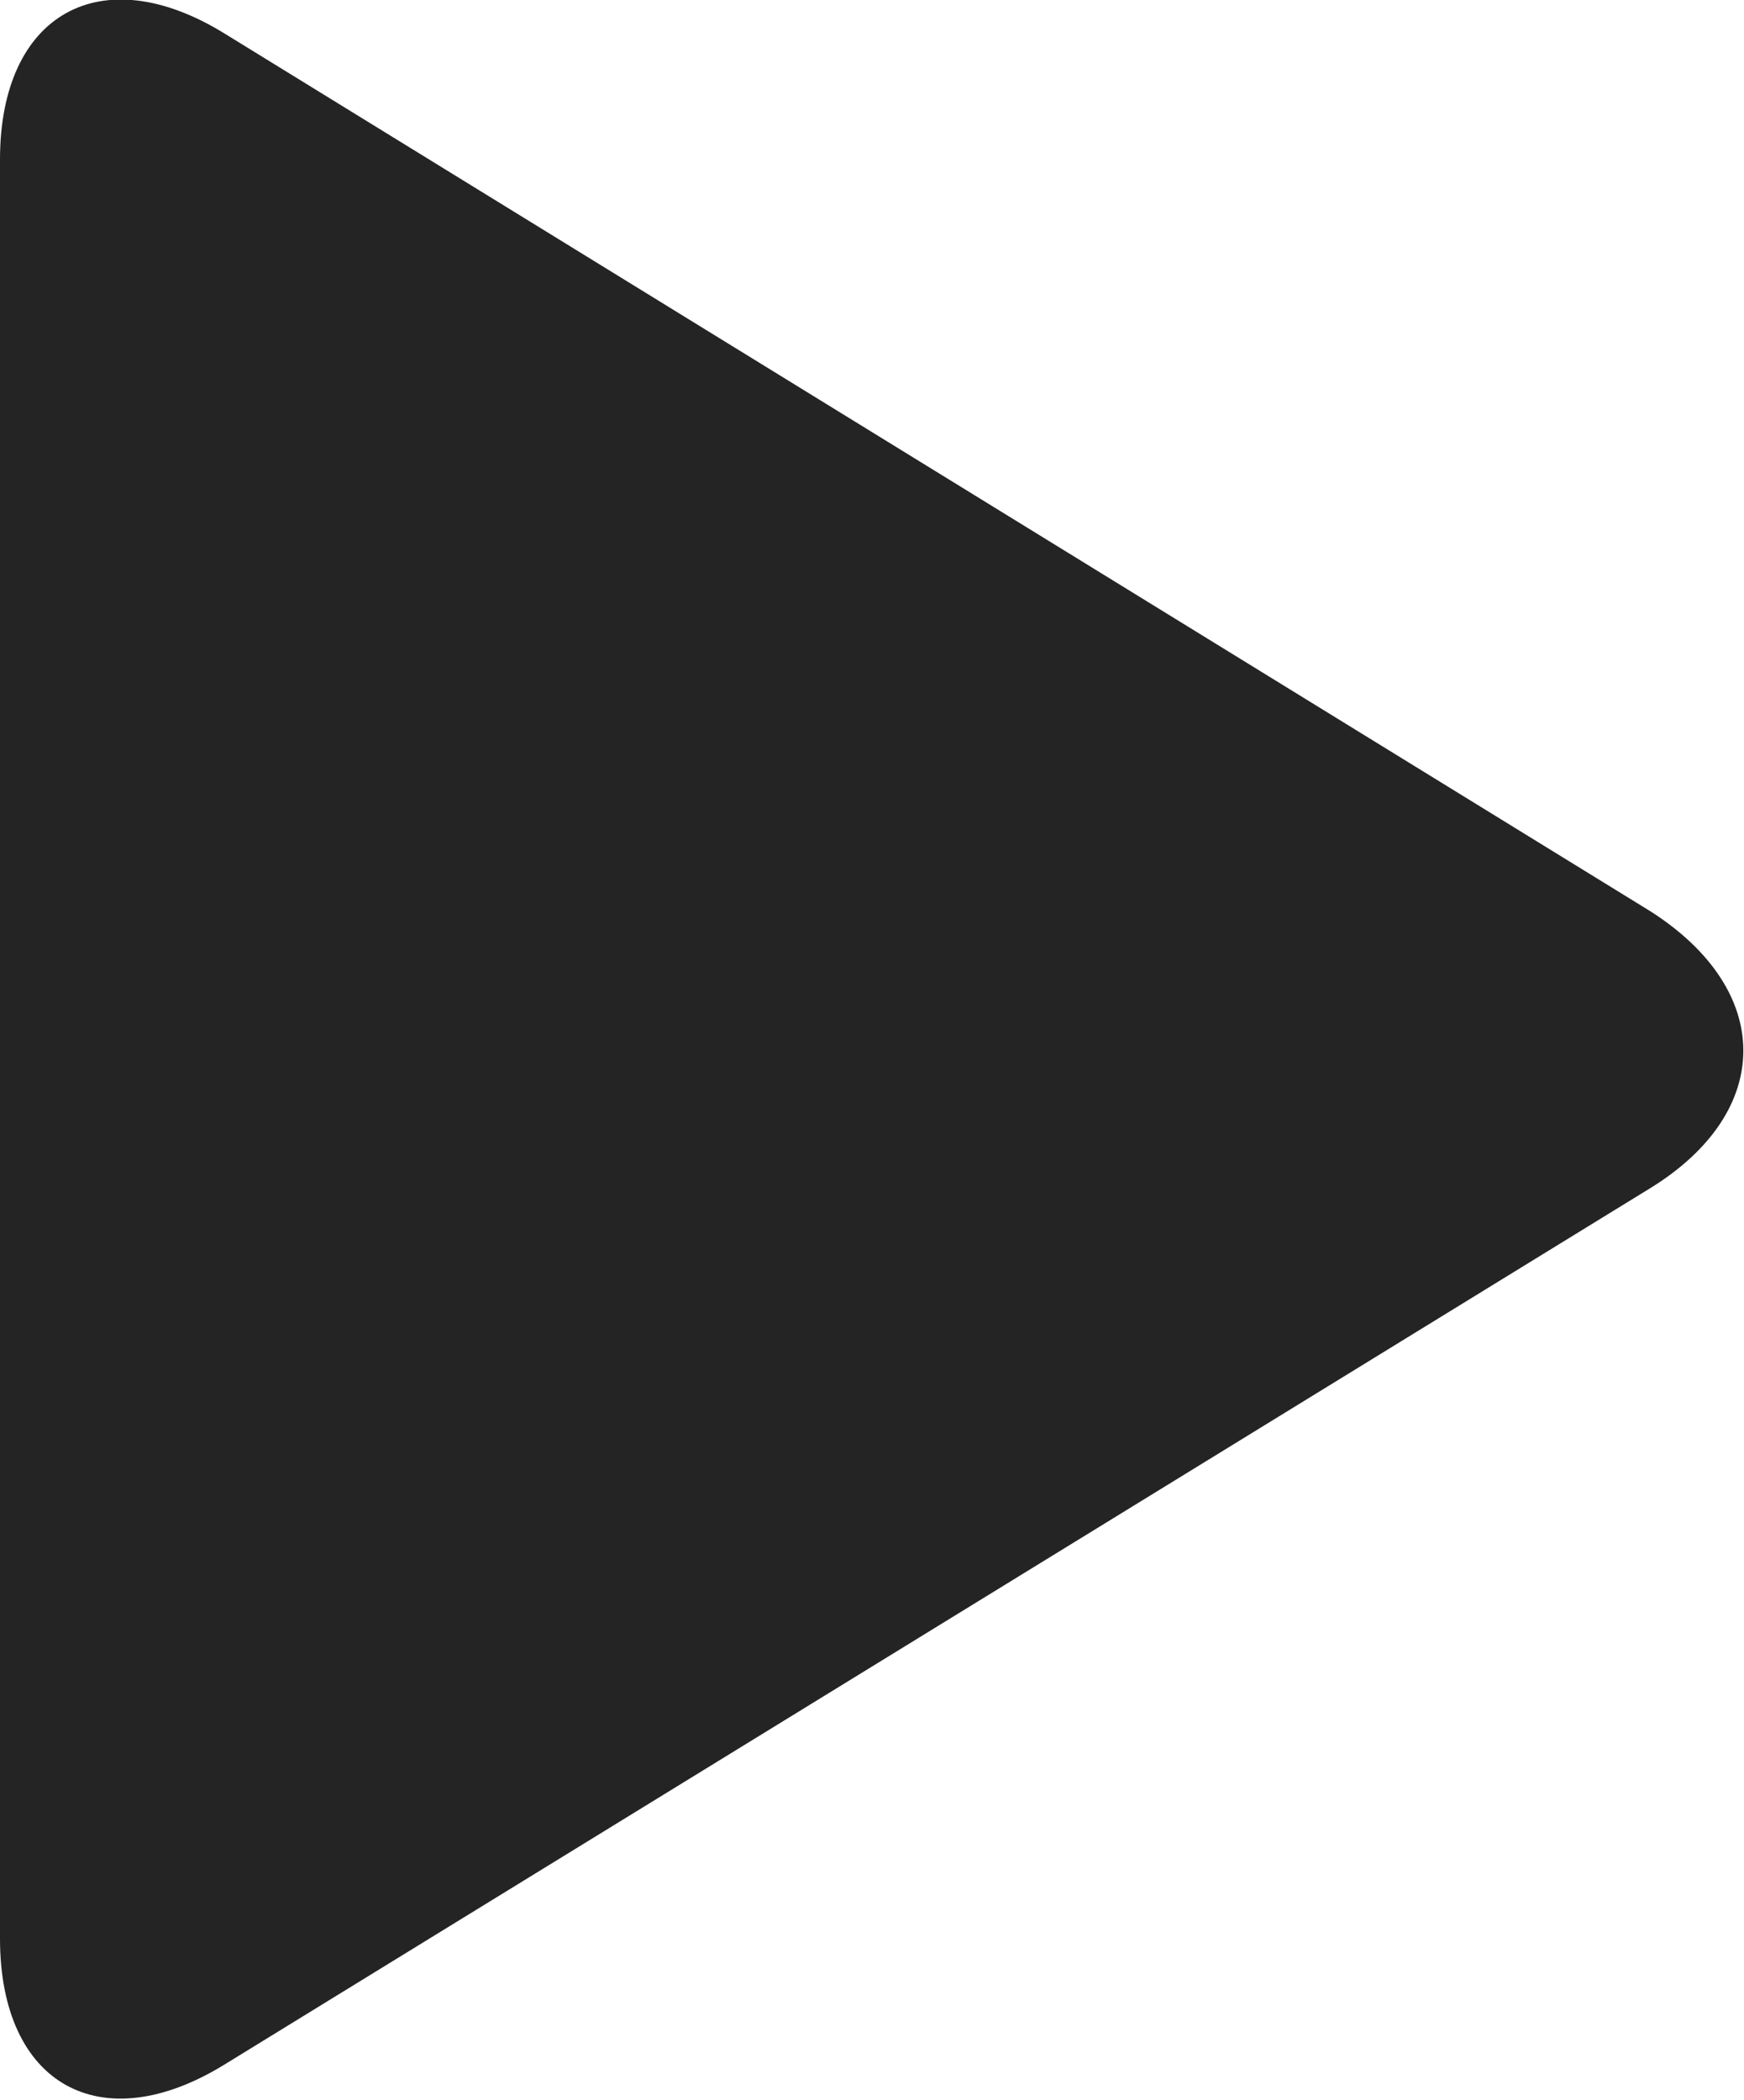 <svg xmlns="http://www.w3.org/2000/svg" data-name="Livello 1" width="26.47" height="31.87" style=""><rect id="backgroundrect" width="100%" height="100%" x="0" y="0" fill="none" stroke="none"/><title>play</title><g class="currentLayer" style=""><title>Layer 1</title><path d="M3.41,0.51 c-1.88,-1.16 -3.41,-0.3 -3.41,1.91 v27 c0,2.22 1.53,3.07 3.41,1.91 L25.05,18.03 c1.88,-1.16 1.88,-3 0,-4.2 z" style="" id="svg_1" class="selected" fill="#242424" fill-opacity="1"/></g></svg>